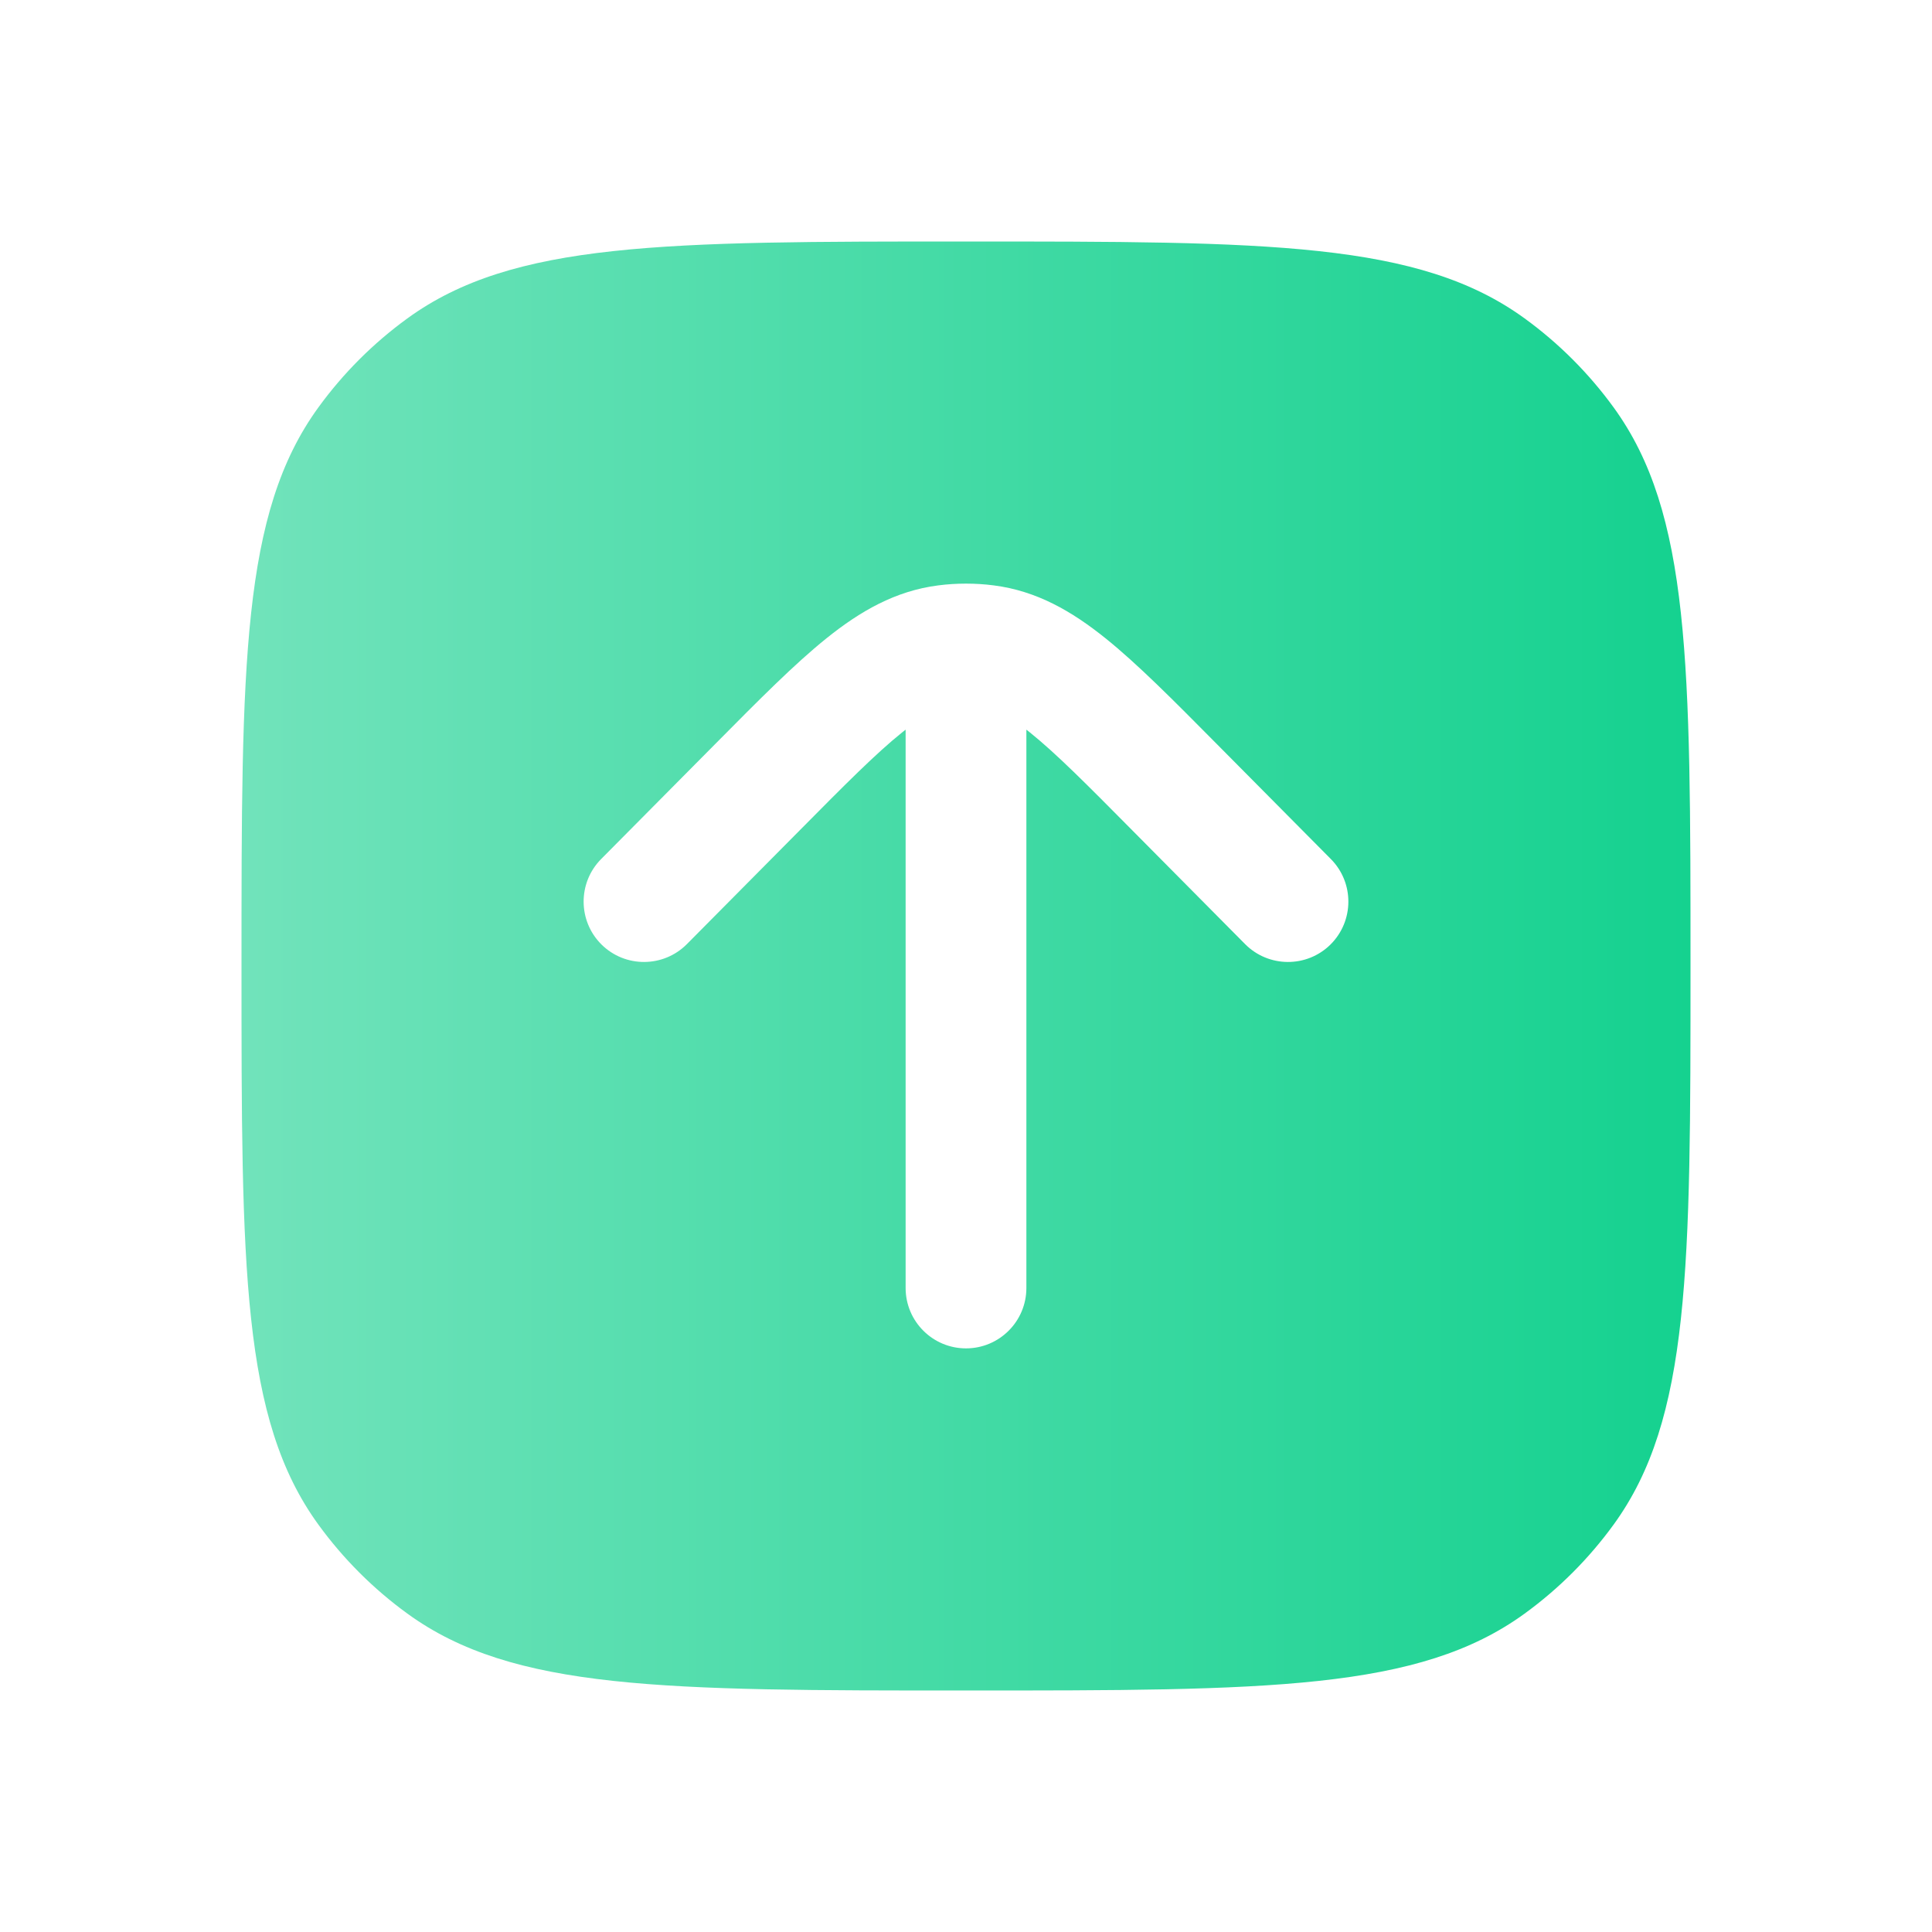 <svg width="24" height="24" viewBox="0 0 24 24" fill="none" xmlns="http://www.w3.org/2000/svg">
<path fill-rule="evenodd" clip-rule="evenodd" d="M3.955 5.061C3 6.375 3 8.25 3 12C3 15.75 3 17.625 3.955 18.939C4.263 19.363 4.637 19.737 5.061 20.045C6.375 21 8.25 21 12 21C15.75 21 17.625 21 18.939 20.045C19.363 19.737 19.737 19.363 20.045 18.939C21 17.625 21 15.75 21 12C21 8.25 21 6.375 20.045 5.061C19.737 4.637 19.363 4.263 18.939 3.955C17.625 3 15.75 3 12 3C8.25 3 6.375 3 5.061 3.955C4.637 4.263 4.263 4.637 3.955 5.061ZM10.267 7.929C10.684 7.594 11.121 7.34 11.655 7.272C11.769 7.257 11.885 7.25 12 7.25C12.115 7.25 12.231 7.257 12.345 7.272C12.879 7.34 13.316 7.594 13.733 7.929C14.13 8.248 14.573 8.695 15.104 9.231L16.533 10.672C16.824 10.966 16.822 11.441 16.528 11.733C16.234 12.024 15.759 12.022 15.467 11.728L14.069 10.318C13.5 9.743 13.116 9.357 12.793 9.098C12.779 9.086 12.764 9.075 12.75 9.064V16C12.75 16.414 12.414 16.75 12 16.75C11.586 16.75 11.25 16.414 11.25 16V9.064C11.236 9.075 11.221 9.086 11.207 9.098C10.884 9.357 10.5 9.743 9.931 10.318L8.533 11.728C8.241 12.022 7.766 12.024 7.472 11.733C7.178 11.441 7.176 10.966 7.467 10.672L8.896 9.231C9.427 8.695 9.87 8.248 10.267 7.929Z" fill="url(#paint0_linear_1_12191)"/>
<defs>
<linearGradient id="paint0_linear_1_12191" x1="21.5" y1="12" x2="3" y2="12" gradientUnits="userSpaceOnUse">
<stop stop-color="#12D18E"/>
<stop offset="1" stop-color="#71E3BB"/>
</linearGradient>
</defs>
</svg>
